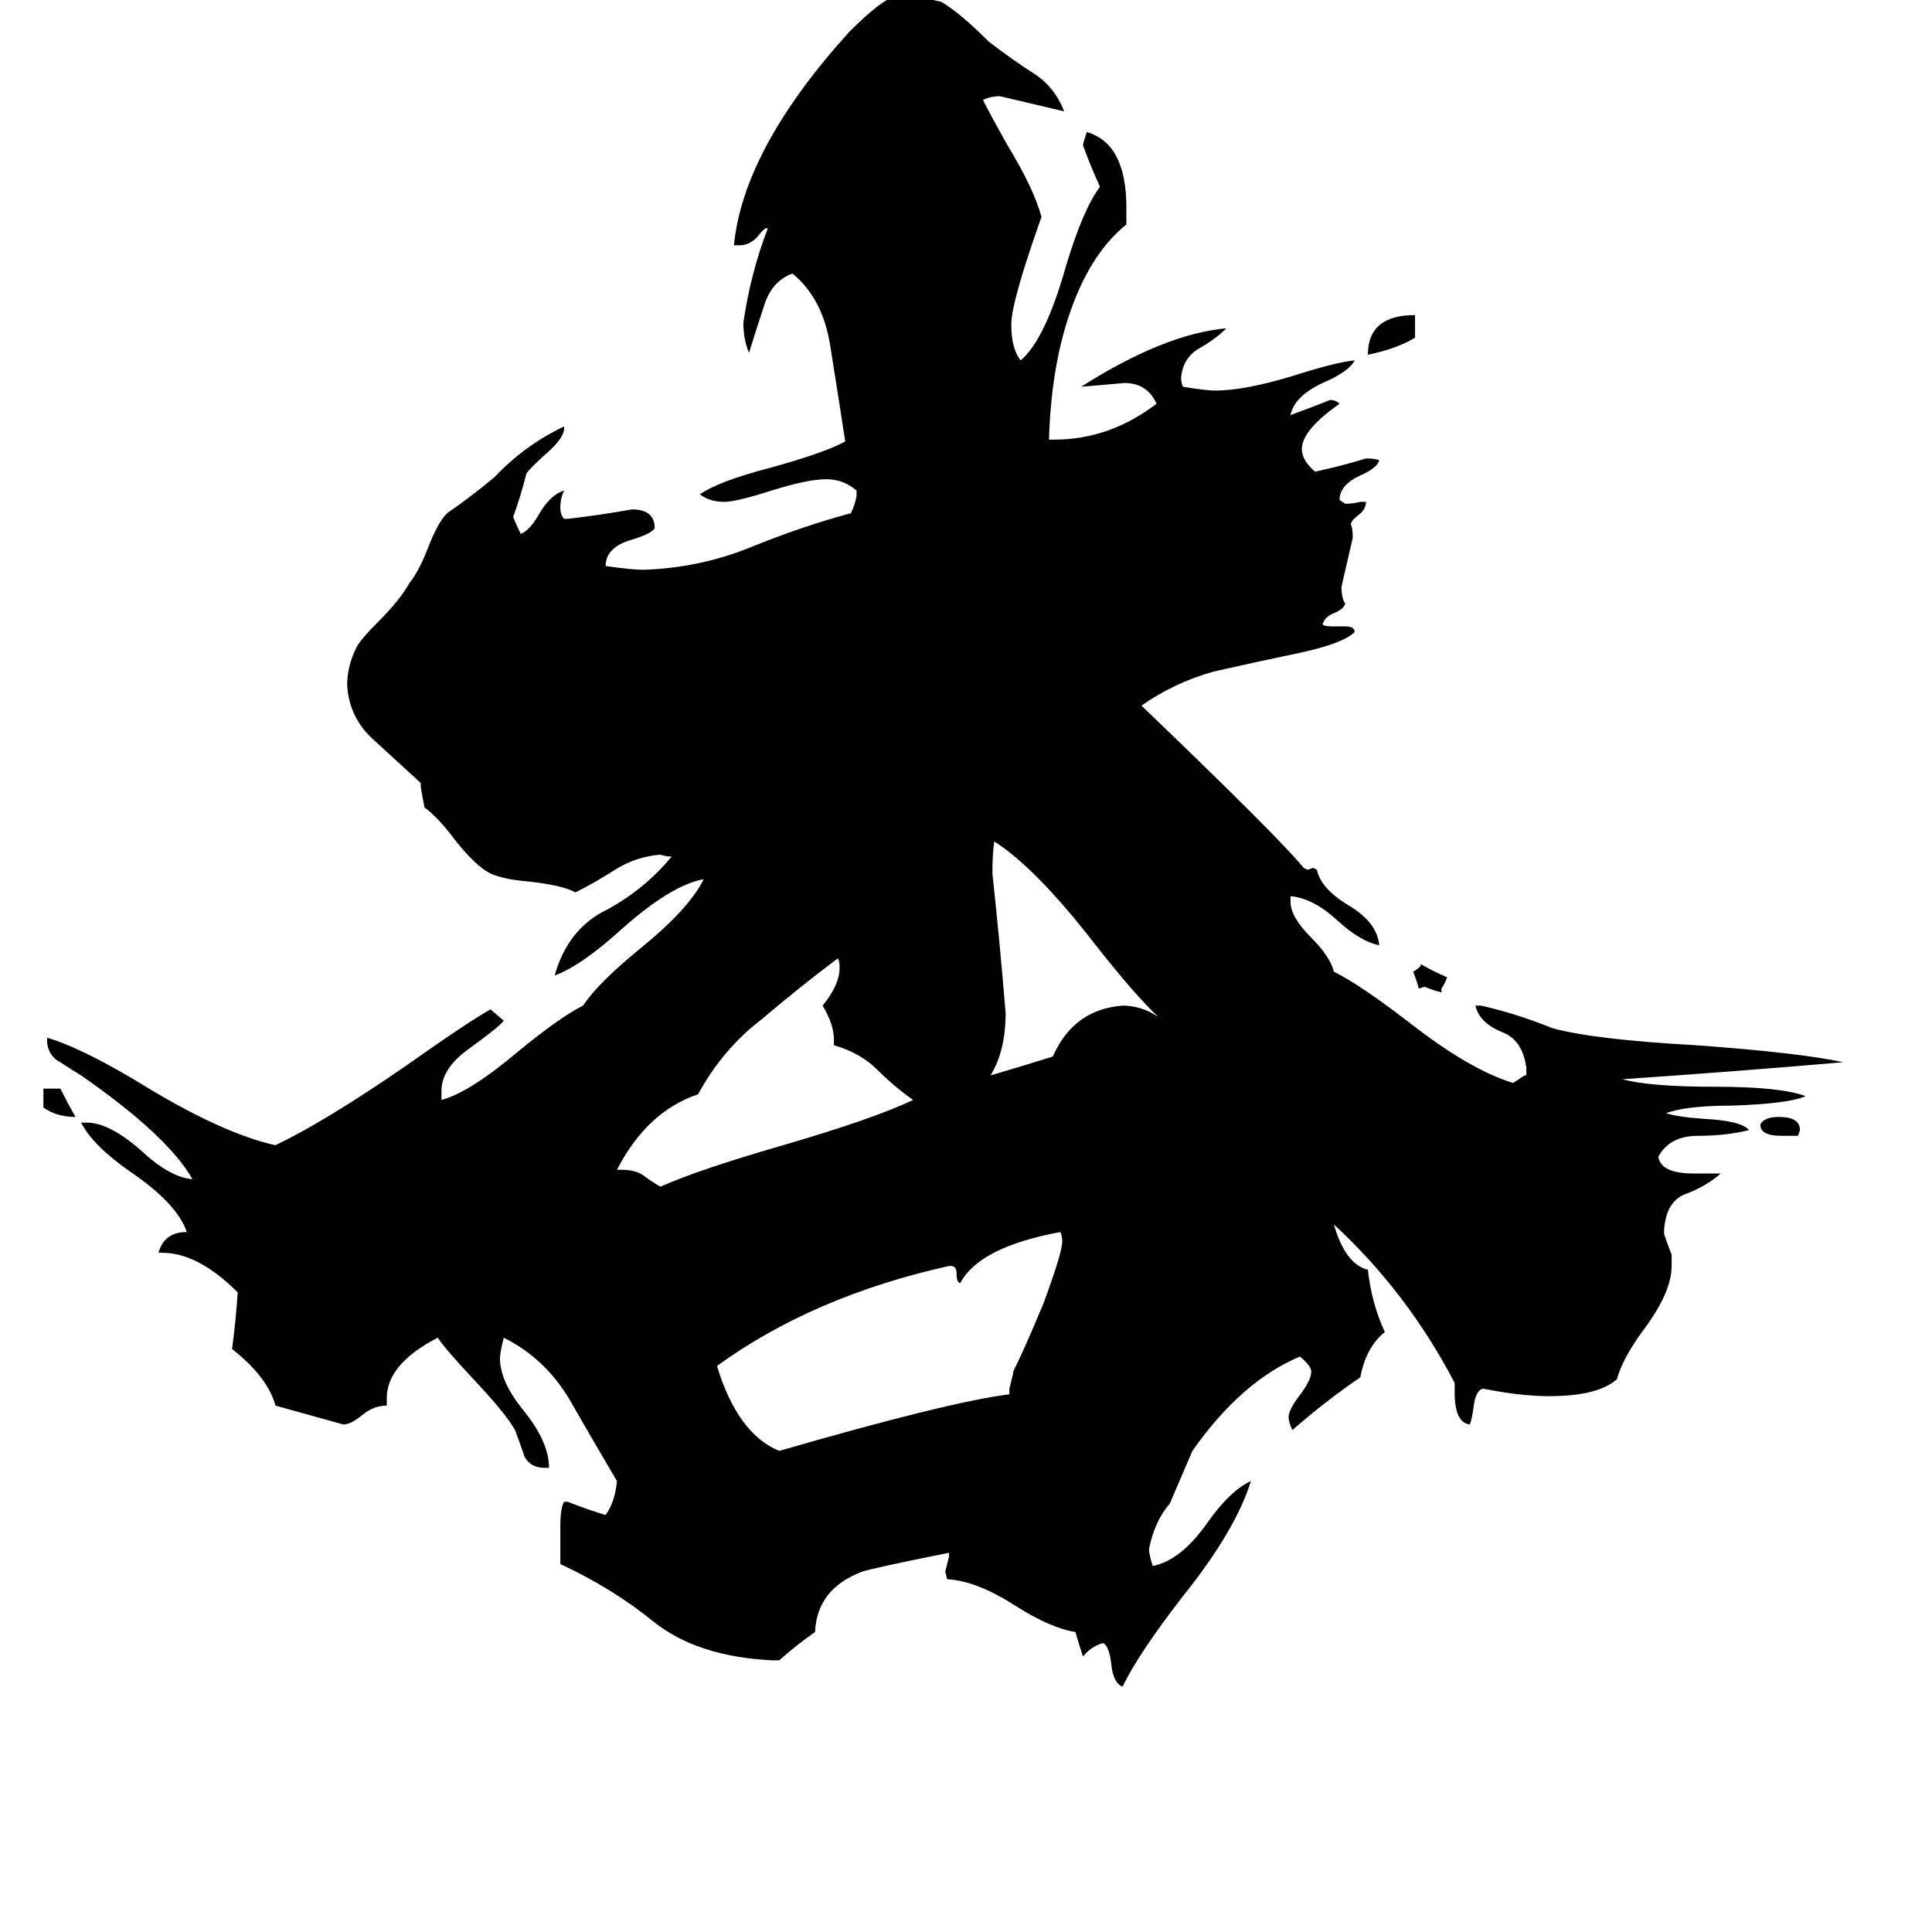 <svg xmlns="http://www.w3.org/2000/svg" viewBox="0 -800 1024 1024">
	<path fill="#000000" d="M764 -276V-274Q760 -275 755 -277L752 -276Q751 -280 749 -285Q751 -286 753 -288V-289Q760 -285 767 -282Q766 -279 764 -276ZM23 -213V-223H32Q36 -215 40 -208Q30 -208 23 -213ZM953 -198H944Q933 -198 933 -204Q935 -208 943 -208Q954 -208 954 -201ZM750 -633V-621Q740 -615 725 -612Q725 -633 750 -633ZM614 -261Q602 -272 580 -300Q549 -340 527 -354Q526 -348 526 -337Q530 -300 533 -263Q533 -243 525 -230Q542 -235 558 -240Q569 -265 595 -267Q605 -267 614 -261ZM442 -246V-249Q442 -257 436 -267Q445 -278 445 -287Q445 -291 444 -292Q424 -277 404 -260Q383 -244 370 -220Q343 -211 327 -180H329Q337 -180 341 -177Q345 -174 350 -171Q370 -180 415 -193Q463 -207 484 -217Q474 -224 465 -233Q456 -242 442 -246ZM535 -61V-64Q536 -68 537 -72V-73Q543 -85 553 -109Q563 -136 563 -142Q563 -145 562 -147Q519 -139 509 -120Q507 -120 507 -125Q507 -129 504 -129H503Q431 -113 380 -76Q391 -40 413 -31Q503 -57 535 -61ZM886 -135V-129Q886 -115 871 -95Q860 -80 857 -69Q847 -60 821 -60Q806 -60 786 -64Q782 -63 781 -54Q780 -47 779 -45Q771 -46 771 -62V-67Q746 -115 707 -151Q713 -130 725 -127Q727 -109 734 -94Q724 -86 721 -70Q702 -57 685 -42Q683 -46 683 -49Q683 -53 690 -62Q695 -69 695 -73Q695 -76 689 -81Q658 -68 632 -31Q626 -17 620 -3Q612 6 609 21Q609 24 611 30Q626 27 640 7Q652 -10 663 -15Q655 11 627 46Q603 77 595 94Q590 92 589 82Q588 73 585 71H584Q578 73 574 78Q572 72 570 65Q557 63 538 51Q518 38 502 37L501 33Q502 29 503 25V23Q463 31 457 33Q433 42 432 65Q422 72 413 80H409Q370 78 347 60Q325 42 297 29V9Q297 -1 299 -4H301Q311 0 321 3Q326 -4 327 -15Q314 -37 302 -58Q289 -80 267 -91Q265 -83 265 -80Q265 -68 277 -53Q291 -36 291 -22H289Q281 -22 278 -28Q276 -34 273 -42Q268 -51 250 -70Q236 -85 232 -91Q205 -77 205 -59V-55Q198 -55 192 -50Q186 -45 182 -45Q164 -50 146 -55Q142 -70 123 -85Q125 -100 126 -115Q105 -136 86 -136H84Q87 -147 99 -147Q94 -162 69 -179Q49 -193 43 -205H46Q58 -205 75 -190Q90 -176 102 -175Q89 -198 43 -230Q38 -233 32 -237Q26 -240 25 -247V-250Q45 -244 79 -223Q119 -199 146 -193Q173 -206 215 -235Q249 -259 260 -265L267 -259Q265 -256 247 -243Q234 -233 234 -222V-217Q249 -221 275 -243Q297 -261 309 -267Q317 -279 339 -297Q365 -318 373 -334Q356 -331 330 -308Q308 -288 294 -283Q301 -308 322 -318Q342 -329 356 -346Q353 -346 350 -347Q337 -346 326 -339Q315 -332 305 -327Q298 -331 278 -333Q267 -334 260 -337Q252 -341 241 -355Q232 -367 225 -372Q224 -377 223 -383V-385Q212 -395 199 -407Q185 -419 184 -437Q184 -447 189 -457Q191 -461 201 -471Q212 -482 217 -491Q222 -497 227 -510Q232 -523 237 -528Q250 -537 262 -547Q278 -564 299 -574V-573Q299 -568 290 -560Q281 -552 279 -549Q276 -537 272 -526Q274 -521 276 -517Q281 -519 286 -528Q292 -538 299 -540Q297 -536 297 -531Q297 -527 299 -525H301Q318 -527 335 -530Q347 -530 347 -520Q345 -517 335 -514Q321 -510 321 -500Q335 -498 341 -498Q371 -499 398 -510Q425 -521 451 -528Q453 -532 454 -537V-540Q447 -546 438 -546Q428 -546 409 -540Q390 -534 384 -534Q376 -534 371 -538Q381 -545 408 -552Q437 -560 448 -566Q444 -592 440 -617Q436 -642 420 -655Q409 -651 405 -638Q401 -626 397 -613Q394 -620 394 -629Q398 -656 407 -679H406Q405 -679 401 -674Q397 -670 392 -670H389Q394 -721 450 -783Q468 -801 475 -802Q487 -802 499 -799Q509 -793 524 -778Q537 -768 548 -761Q559 -754 564 -741Q547 -745 530 -749Q525 -749 521 -747Q525 -739 534 -723Q548 -700 552 -685Q536 -640 536 -628Q536 -615 541 -609Q554 -620 565 -659Q574 -689 583 -701Q578 -712 574 -723Q574 -724 576 -730Q597 -724 597 -690V-681Q577 -665 566 -631Q557 -603 556 -567H559Q588 -567 613 -586Q608 -597 596 -597Q585 -596 573 -595Q617 -623 650 -626Q644 -620 635 -615Q627 -610 626 -600Q626 -597 627 -595Q639 -593 644 -593Q660 -593 686 -601Q708 -608 718 -609Q715 -603 701 -597Q686 -590 684 -580Q695 -584 705 -588Q708 -588 710 -586Q690 -572 690 -562Q690 -556 697 -550Q711 -553 724 -557Q729 -557 731 -556Q730 -552 721 -548Q710 -543 710 -535L713 -533Q717 -533 721 -534H724Q724 -530 720 -527Q716 -524 716 -522Q717 -520 717 -515Q714 -502 711 -489Q711 -483 713 -480Q712 -477 707 -475Q702 -473 701 -469Q702 -468 706 -468H713Q718 -468 718 -465Q712 -459 689 -454Q665 -449 643 -444Q622 -438 605 -426Q678 -356 691 -340L693 -339L696 -340L698 -339Q700 -329 715 -320Q730 -311 731 -299Q721 -301 709 -312Q696 -324 684 -325V-322Q684 -314 695 -303Q705 -293 707 -285Q721 -278 747 -258Q779 -233 802 -226Q805 -228 808 -230H809V-234Q807 -249 796 -253Q784 -258 782 -267H785Q803 -263 823 -255Q845 -249 899 -246Q954 -242 977 -237Q919 -232 860 -228Q874 -224 909 -224Q944 -224 957 -219Q948 -215 918 -214Q894 -214 883 -210Q889 -208 903 -207Q923 -206 927 -201Q915 -198 900 -198Q885 -198 879 -187Q880 -178 898 -178H912Q904 -171 893 -167Q883 -163 882 -148V-146Q884 -140 886 -135Z"/>
</svg>